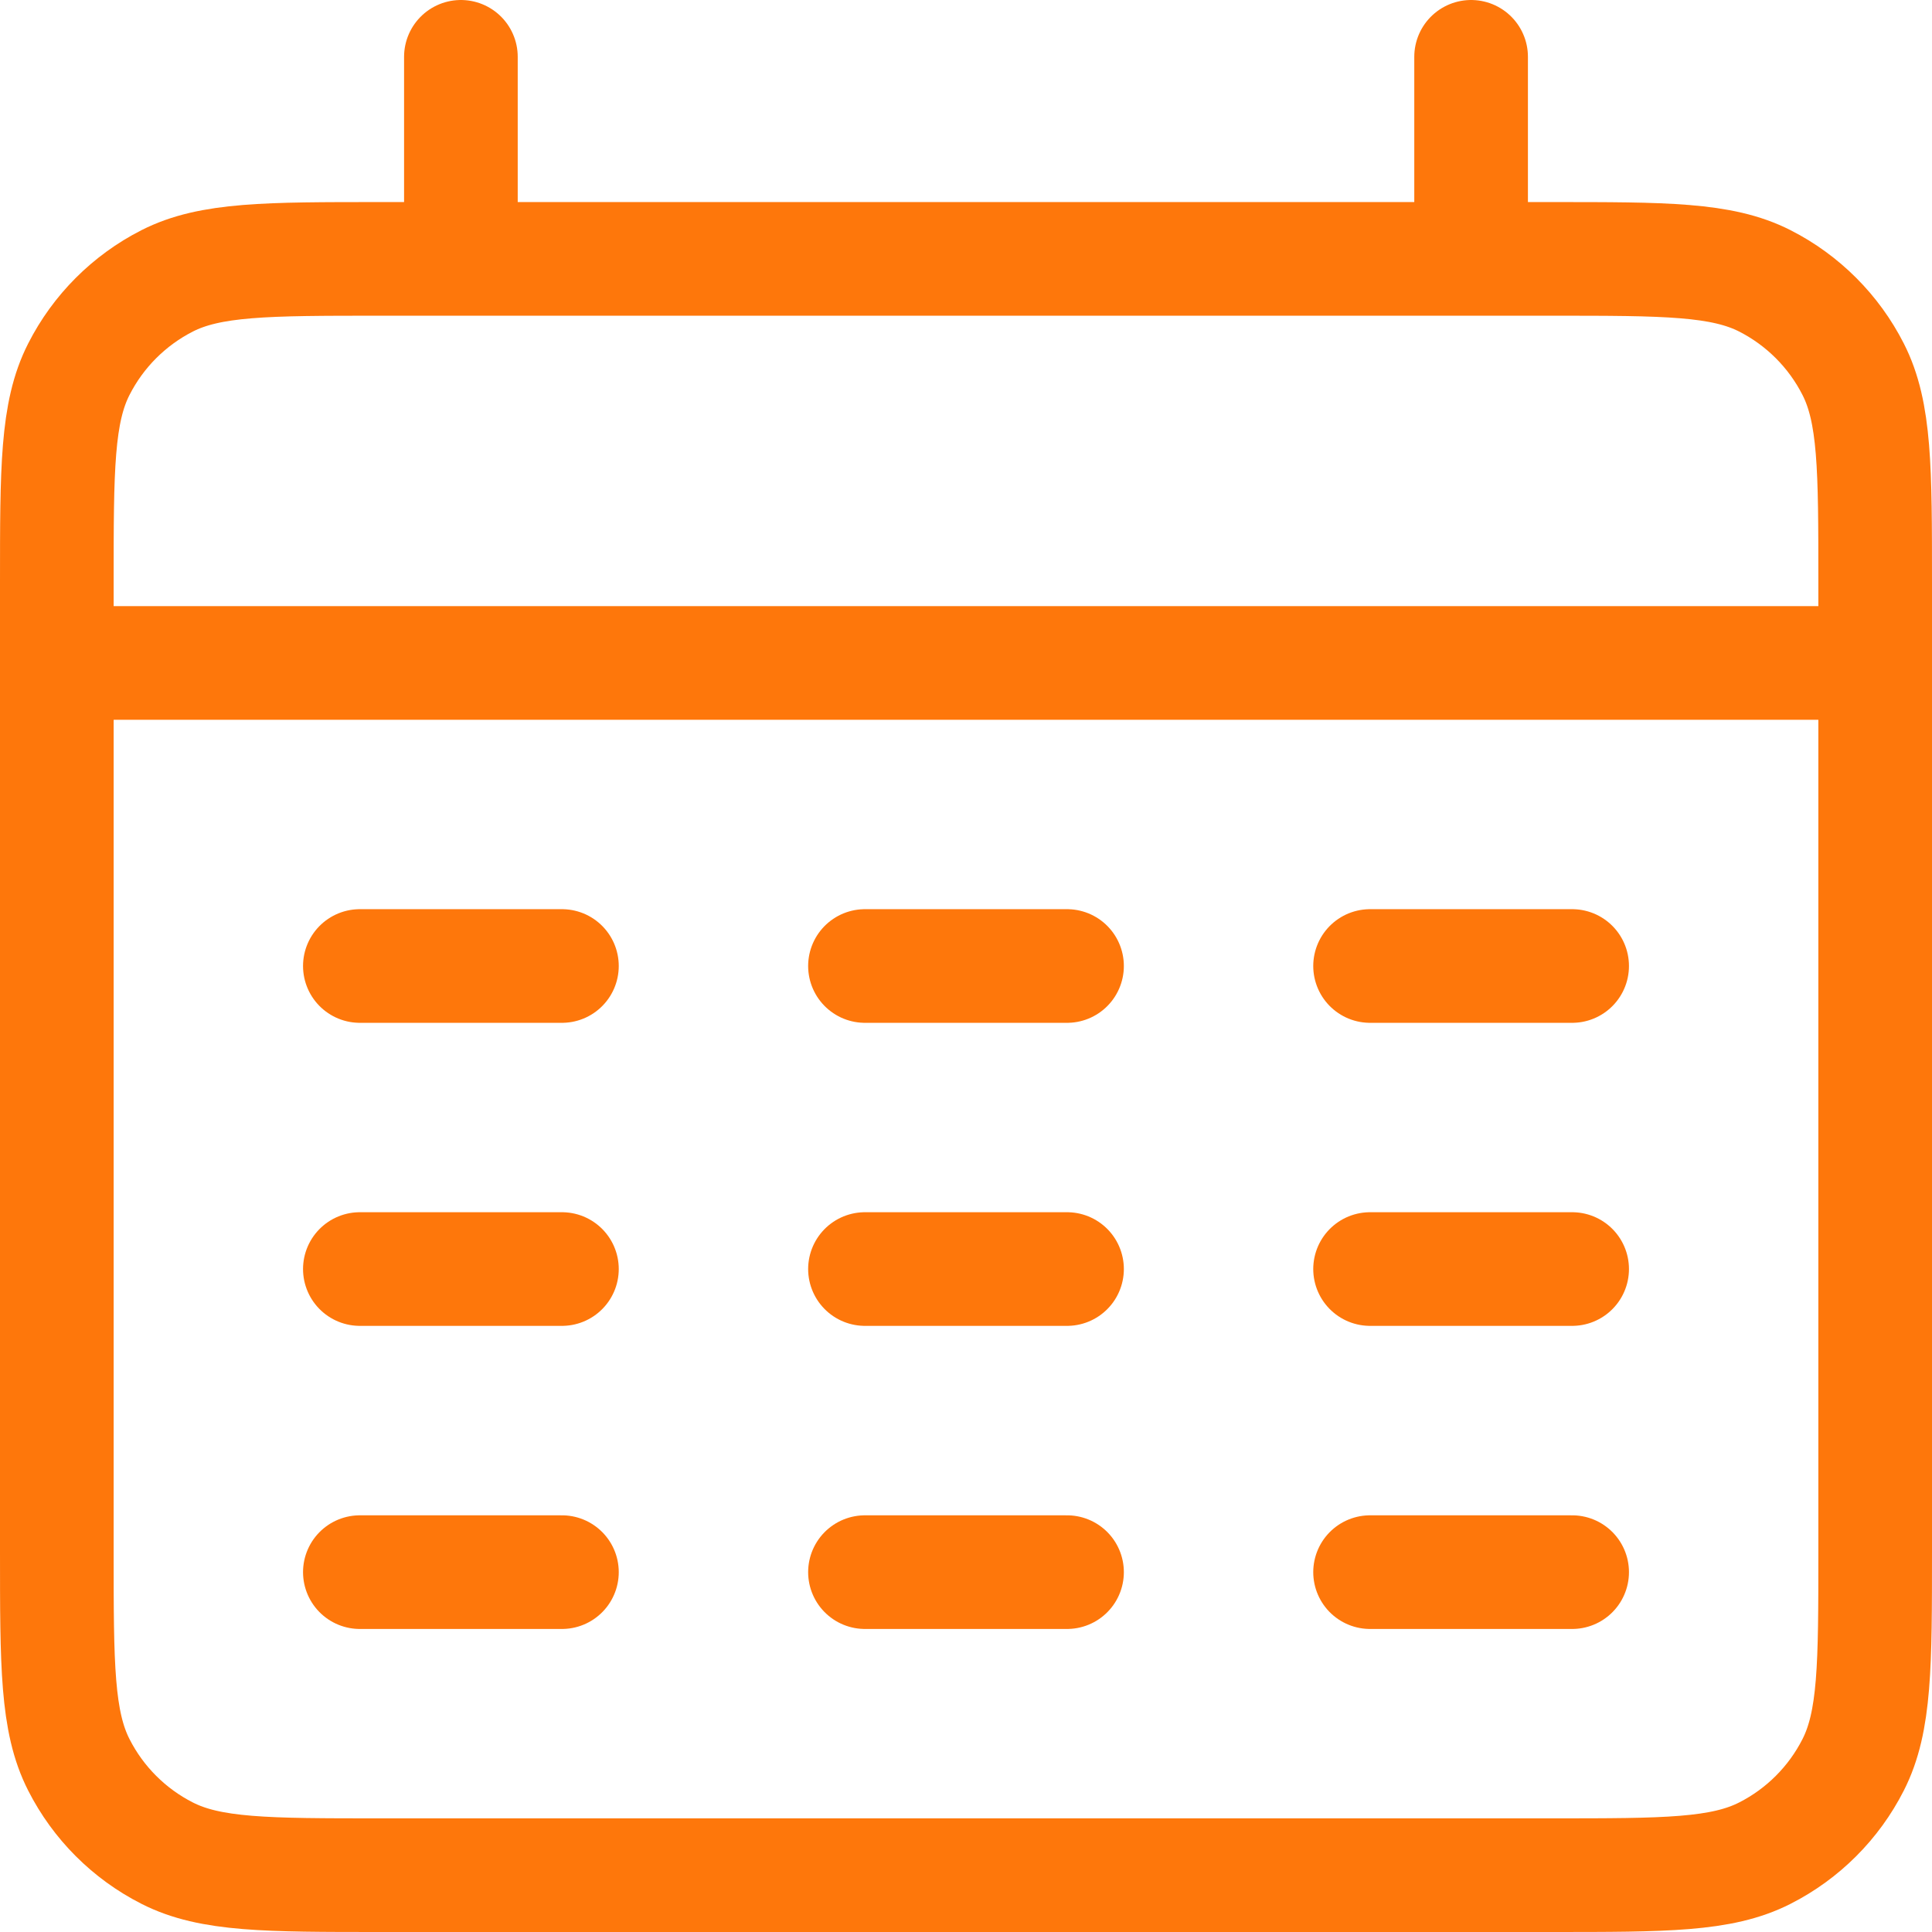 <svg width="34" height="34" viewBox="0 0 34 34" fill="none" xmlns="http://www.w3.org/2000/svg">
<path d="M1 11.667H33M8.111 1V4.556M25.889 1V4.556M6.333 17H9.889M15.222 17H18.778M24.111 17H27.667M6.333 22.333H9.889M15.222 22.333H18.778M24.111 22.333H27.667M6.333 27.667H9.889M15.222 27.667H18.778M24.111 27.667H27.667M6.689 33H27.311C29.302 33 30.298 33 31.059 32.612C31.728 32.272 32.272 31.728 32.612 31.059C33 30.298 33 29.302 33 27.311V10.244C33 8.253 33 7.257 32.612 6.497C32.272 5.828 31.728 5.284 31.059 4.943C30.298 4.556 29.302 4.556 27.311 4.556H6.689C4.698 4.556 3.702 4.556 2.941 4.943C2.272 5.284 1.728 5.828 1.388 6.497C1 7.257 1 8.253 1 10.244V27.311C1 29.302 1 30.298 1.388 31.059C1.728 31.728 2.272 32.272 2.941 32.612C3.702 33 4.698 33 6.689 33Z" stroke="#FE770B" stroke-width="2" stroke-linecap="round"/>
</svg>
